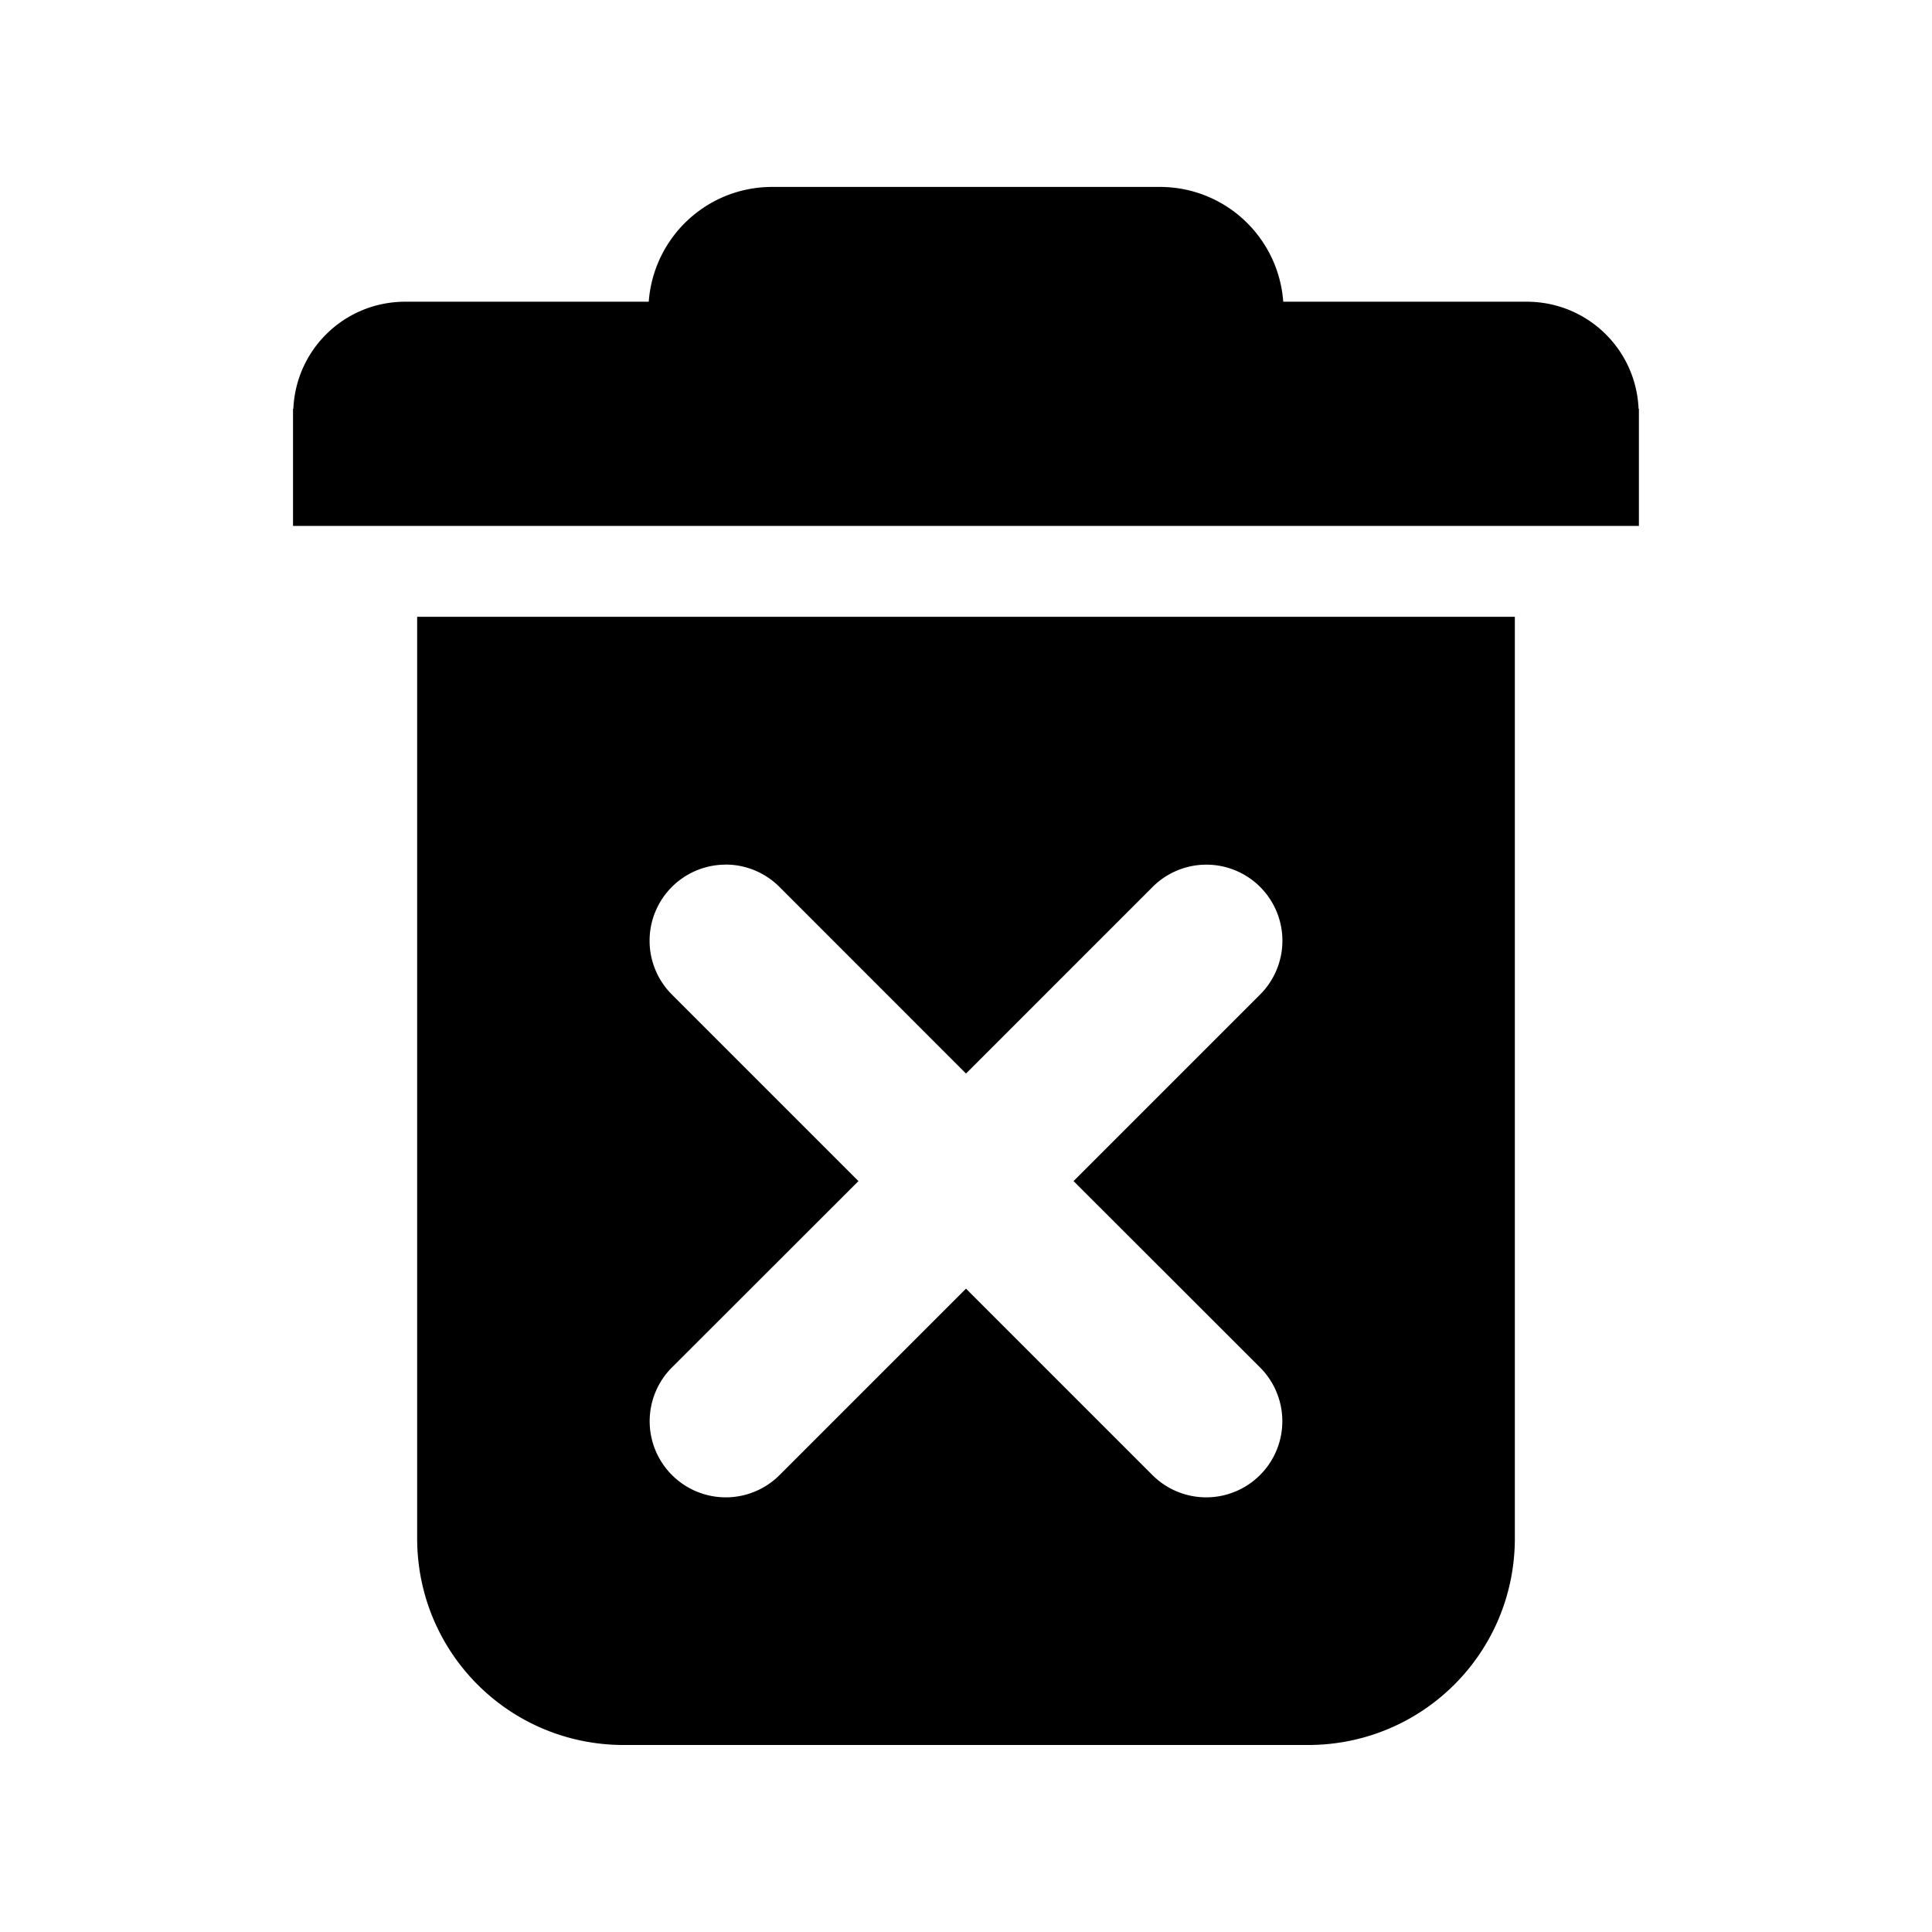 <?xml version="1.0" encoding="UTF-8" standalone="no"?>
<!-- Created with Inkscape (http://www.inkscape.org/) -->

<svg
   width="24"
   height="24"
   viewBox="0 0 24 24"
   version="1.1"
   id="svg5"
   inkscape:export-filename="Header3Icon.svg"
   inkscape:export-xdpi="96"
   inkscape:export-ydpi="96"
   sodipodi:docname="BoldIcon.svg"
   xmlns:inkscape="http://www.inkscape.org/namespaces/inkscape"
   xmlns:sodipodi="http://sodipodi.sourceforge.net/DTD/sodipodi-0.dtd"
   xmlns="http://www.w3.org/2000/svg"
   xmlns:svg="http://www.w3.org/2000/svg">
  <sodipodi:namedview
     id="namedview7"
     pagecolor="#505050"
     bordercolor="#eeeeee"
     borderopacity="1"
     inkscape:showpageshadow="0"
     inkscape:pageopacity="0"
     inkscape:pagecheckerboard="0"
     inkscape:deskcolor="#505050"
     inkscape:document-units="mm"
     showgrid="false"
     showguides="true" />
  <defs
     id="defs2" />
  <g
     inkscape:label="Layer 1"
     inkscape:groupmode="layer"
     id="layer1">
    <path
       id="rect21699"
       style="fill:#000000;stroke-width:1.002;stroke-linecap:round;stroke-linejoin:round"
       d="m 9.594,2.322 c -0.814,0 -1.476,0.627 -1.535,1.426 H 5.035 c -0.751,0 -1.358,0.588 -1.391,1.33 h -0.004 v 0.062 1.393 H 5.035 18.965 20.359 v -1.393 -0.062 h -0.004 C 20.323,4.336 19.715,3.748 18.965,3.748 H 15.941 C 15.882,2.949 15.221,2.322 14.406,2.322 Z M 5.182,7.662 V 19.109 c 0,1.423 1.145,2.568 2.568,2.568 h 8.498 c 1.423,0 2.57,-1.145 2.57,-2.568 V 7.662 Z m 3.832,3.078 a 0.945,0.945 0 0 1 0.668,0.277 L 12,13.336 l 2.318,-2.318 a 0.945,0.945 0 0 1 0.668,-0.277 0.945,0.945 0 0 1 0.668,0.277 0.945,0.945 0 0 1 0,1.336 l -2.318,2.318 2.316,2.314 a 0.945,0.945 0 0 1 0,1.338 0.945,0.945 0 0 1 -1.336,0 L 12,16.008 9.684,18.324 a 0.945,0.945 0 0 1 -1.336,0 0.945,0.945 0 0 1 0,-1.338 L 10.664,14.672 8.346,12.354 a 0.945,0.945 0 0 1 0,-1.336 0.945,0.945 0 0 1 0.668,-0.277 z" />
  </g>
</svg>
